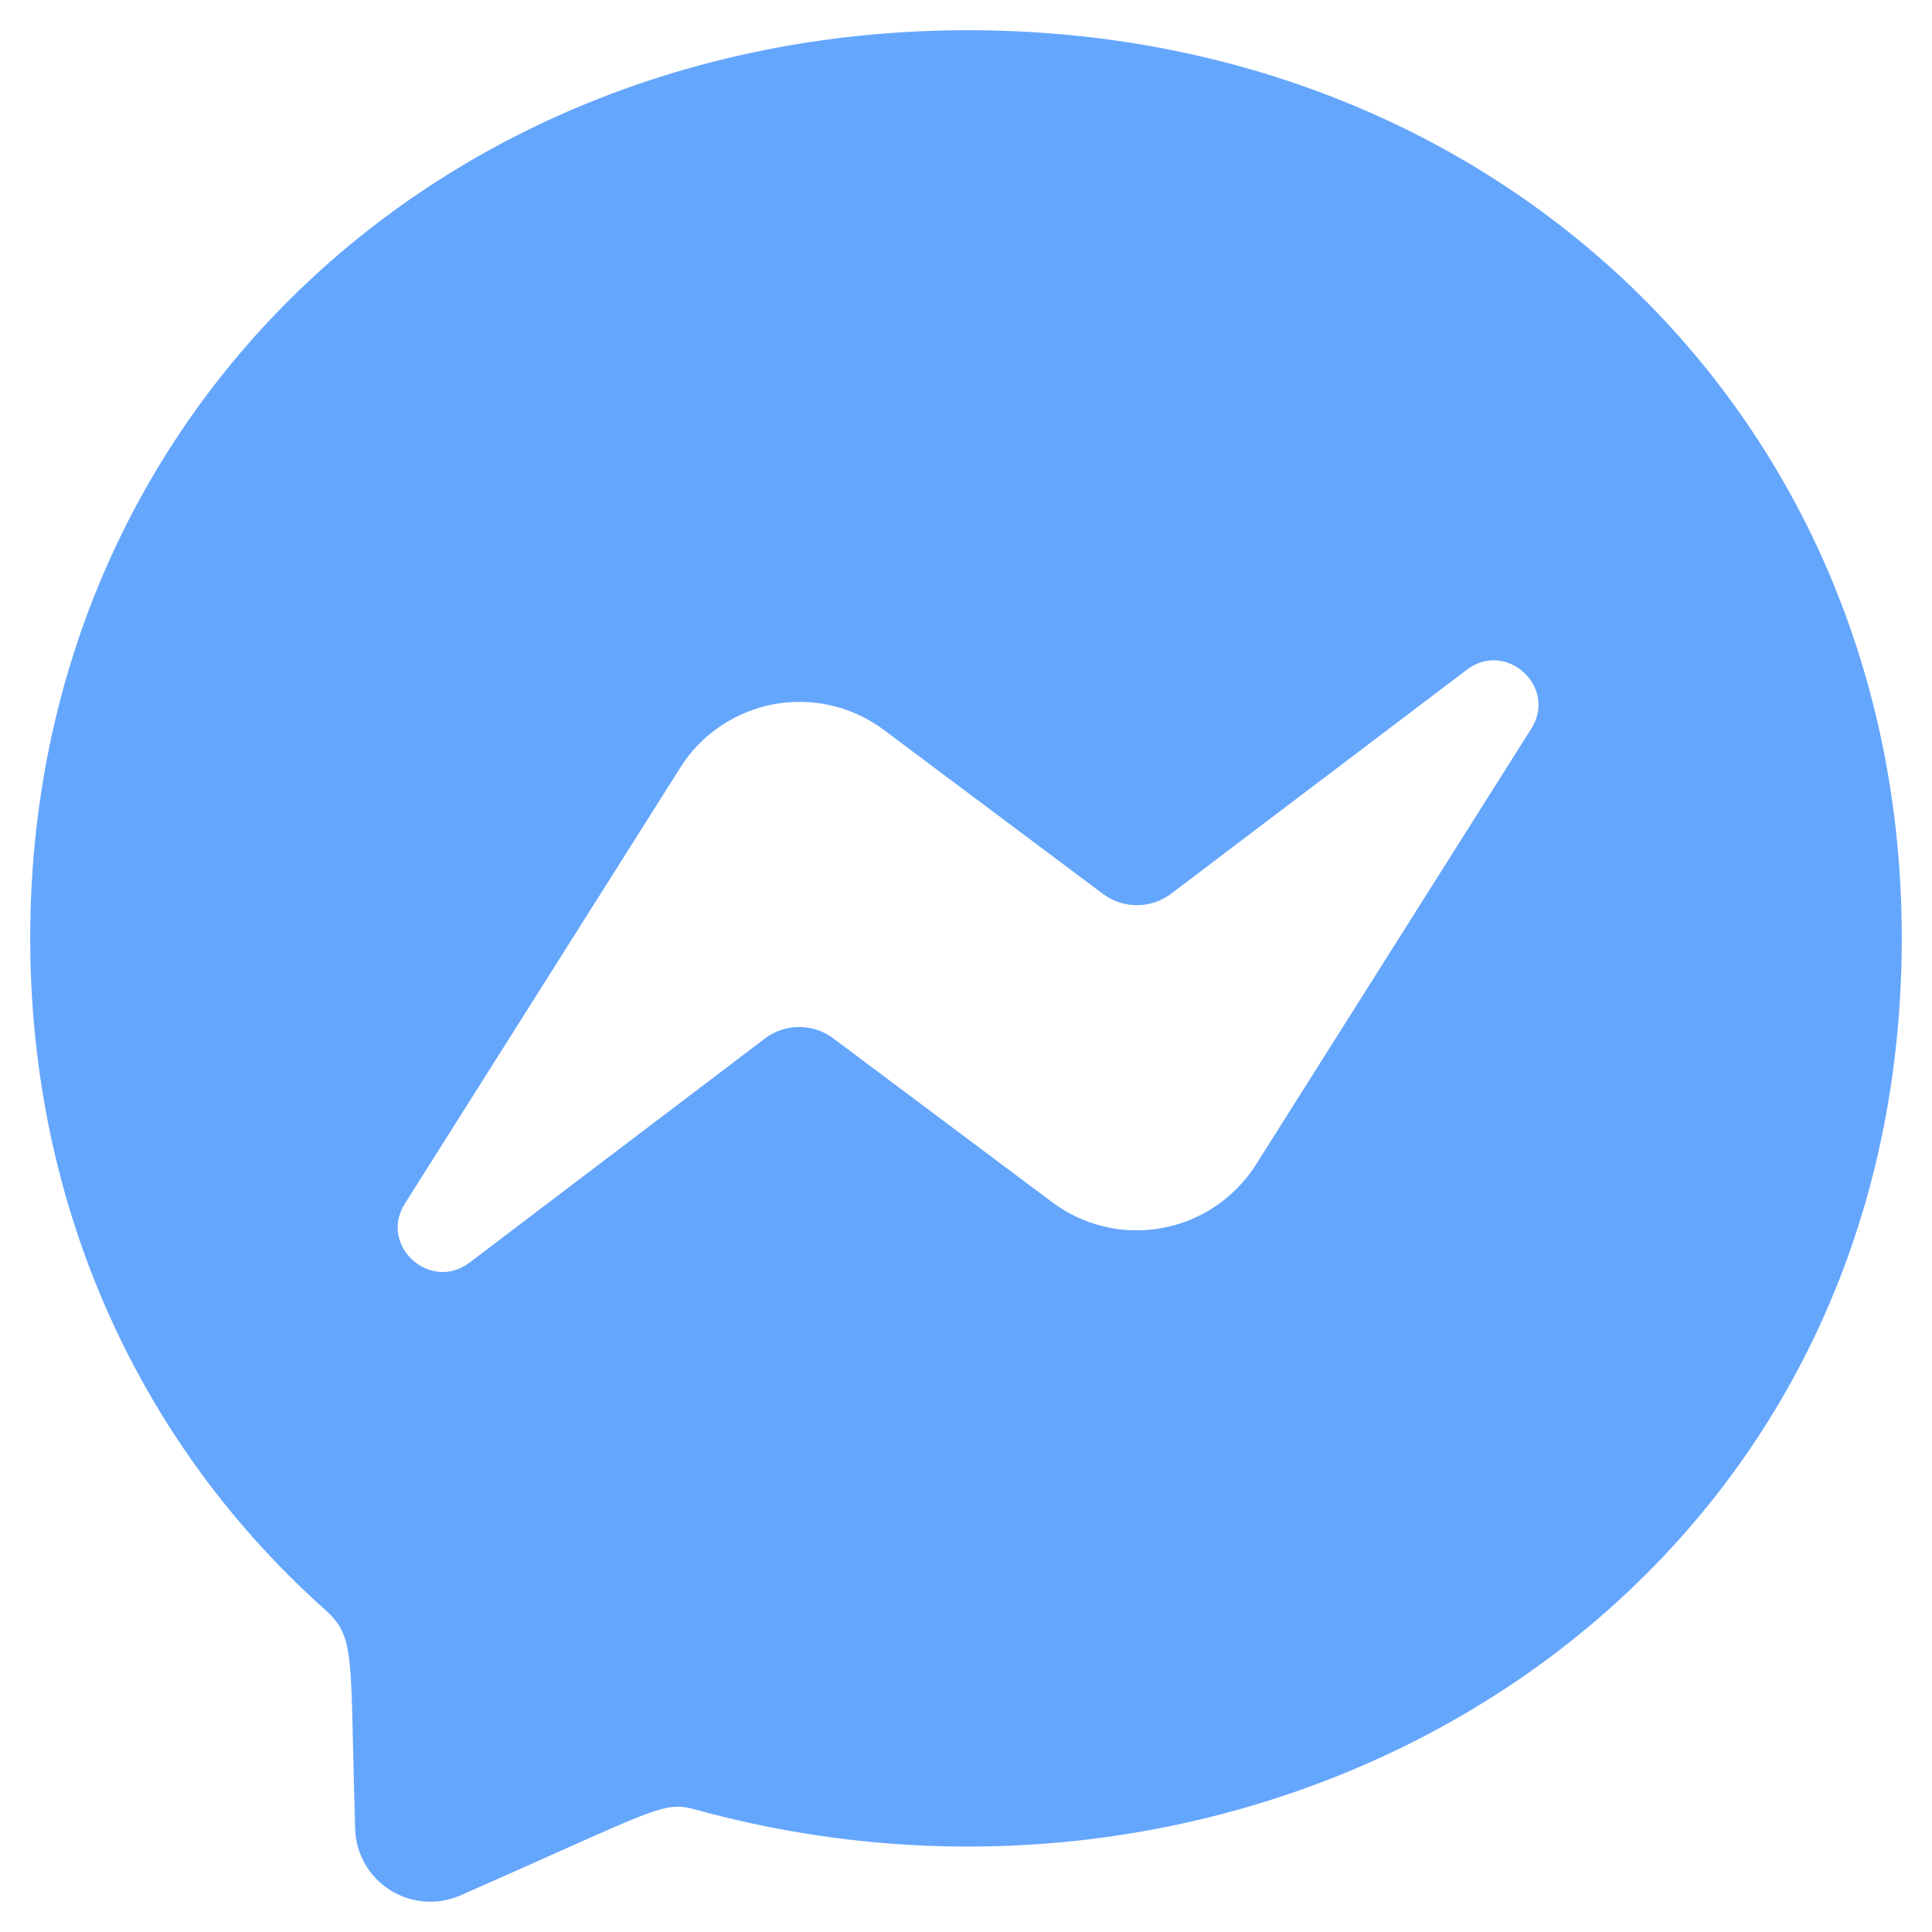<svg width="25" height="25" viewBox="0 0 25 25" fill="none" xmlns="http://www.w3.org/2000/svg">
<path d="M12.527 0.391C5.689 0.391 0.391 5.388 0.391 12.137C0.391 15.668 1.841 18.718 4.203 20.826C4.61 21.192 4.526 21.405 4.596 23.669C4.601 23.828 4.645 23.982 4.724 24.12C4.803 24.258 4.915 24.374 5.049 24.458C5.183 24.543 5.336 24.593 5.495 24.605C5.653 24.617 5.812 24.59 5.957 24.527C8.541 23.389 8.574 23.299 9.012 23.419C16.497 25.479 24.609 20.689 24.609 12.137C24.609 5.388 19.365 0.391 12.527 0.391ZM19.814 9.43L16.25 15.073C16.115 15.285 15.938 15.467 15.73 15.608C15.521 15.749 15.286 15.845 15.039 15.89C14.792 15.936 14.538 15.93 14.293 15.873C14.049 15.816 13.819 15.708 13.617 15.558L10.781 13.435C10.655 13.341 10.5 13.289 10.342 13.289C10.183 13.289 10.029 13.341 9.902 13.435L6.076 16.338C5.565 16.725 4.896 16.113 5.24 15.573L8.805 9.93C8.939 9.717 9.116 9.535 9.324 9.395C9.533 9.254 9.768 9.158 10.015 9.112C10.262 9.067 10.516 9.073 10.761 9.13C11.005 9.187 11.236 9.294 11.437 9.445L14.272 11.567C14.399 11.662 14.553 11.713 14.711 11.713C14.87 11.713 15.024 11.662 15.151 11.567L18.98 8.667C19.489 8.278 20.158 8.889 19.814 9.43Z" fill="#65A6FD"/>
</svg>
